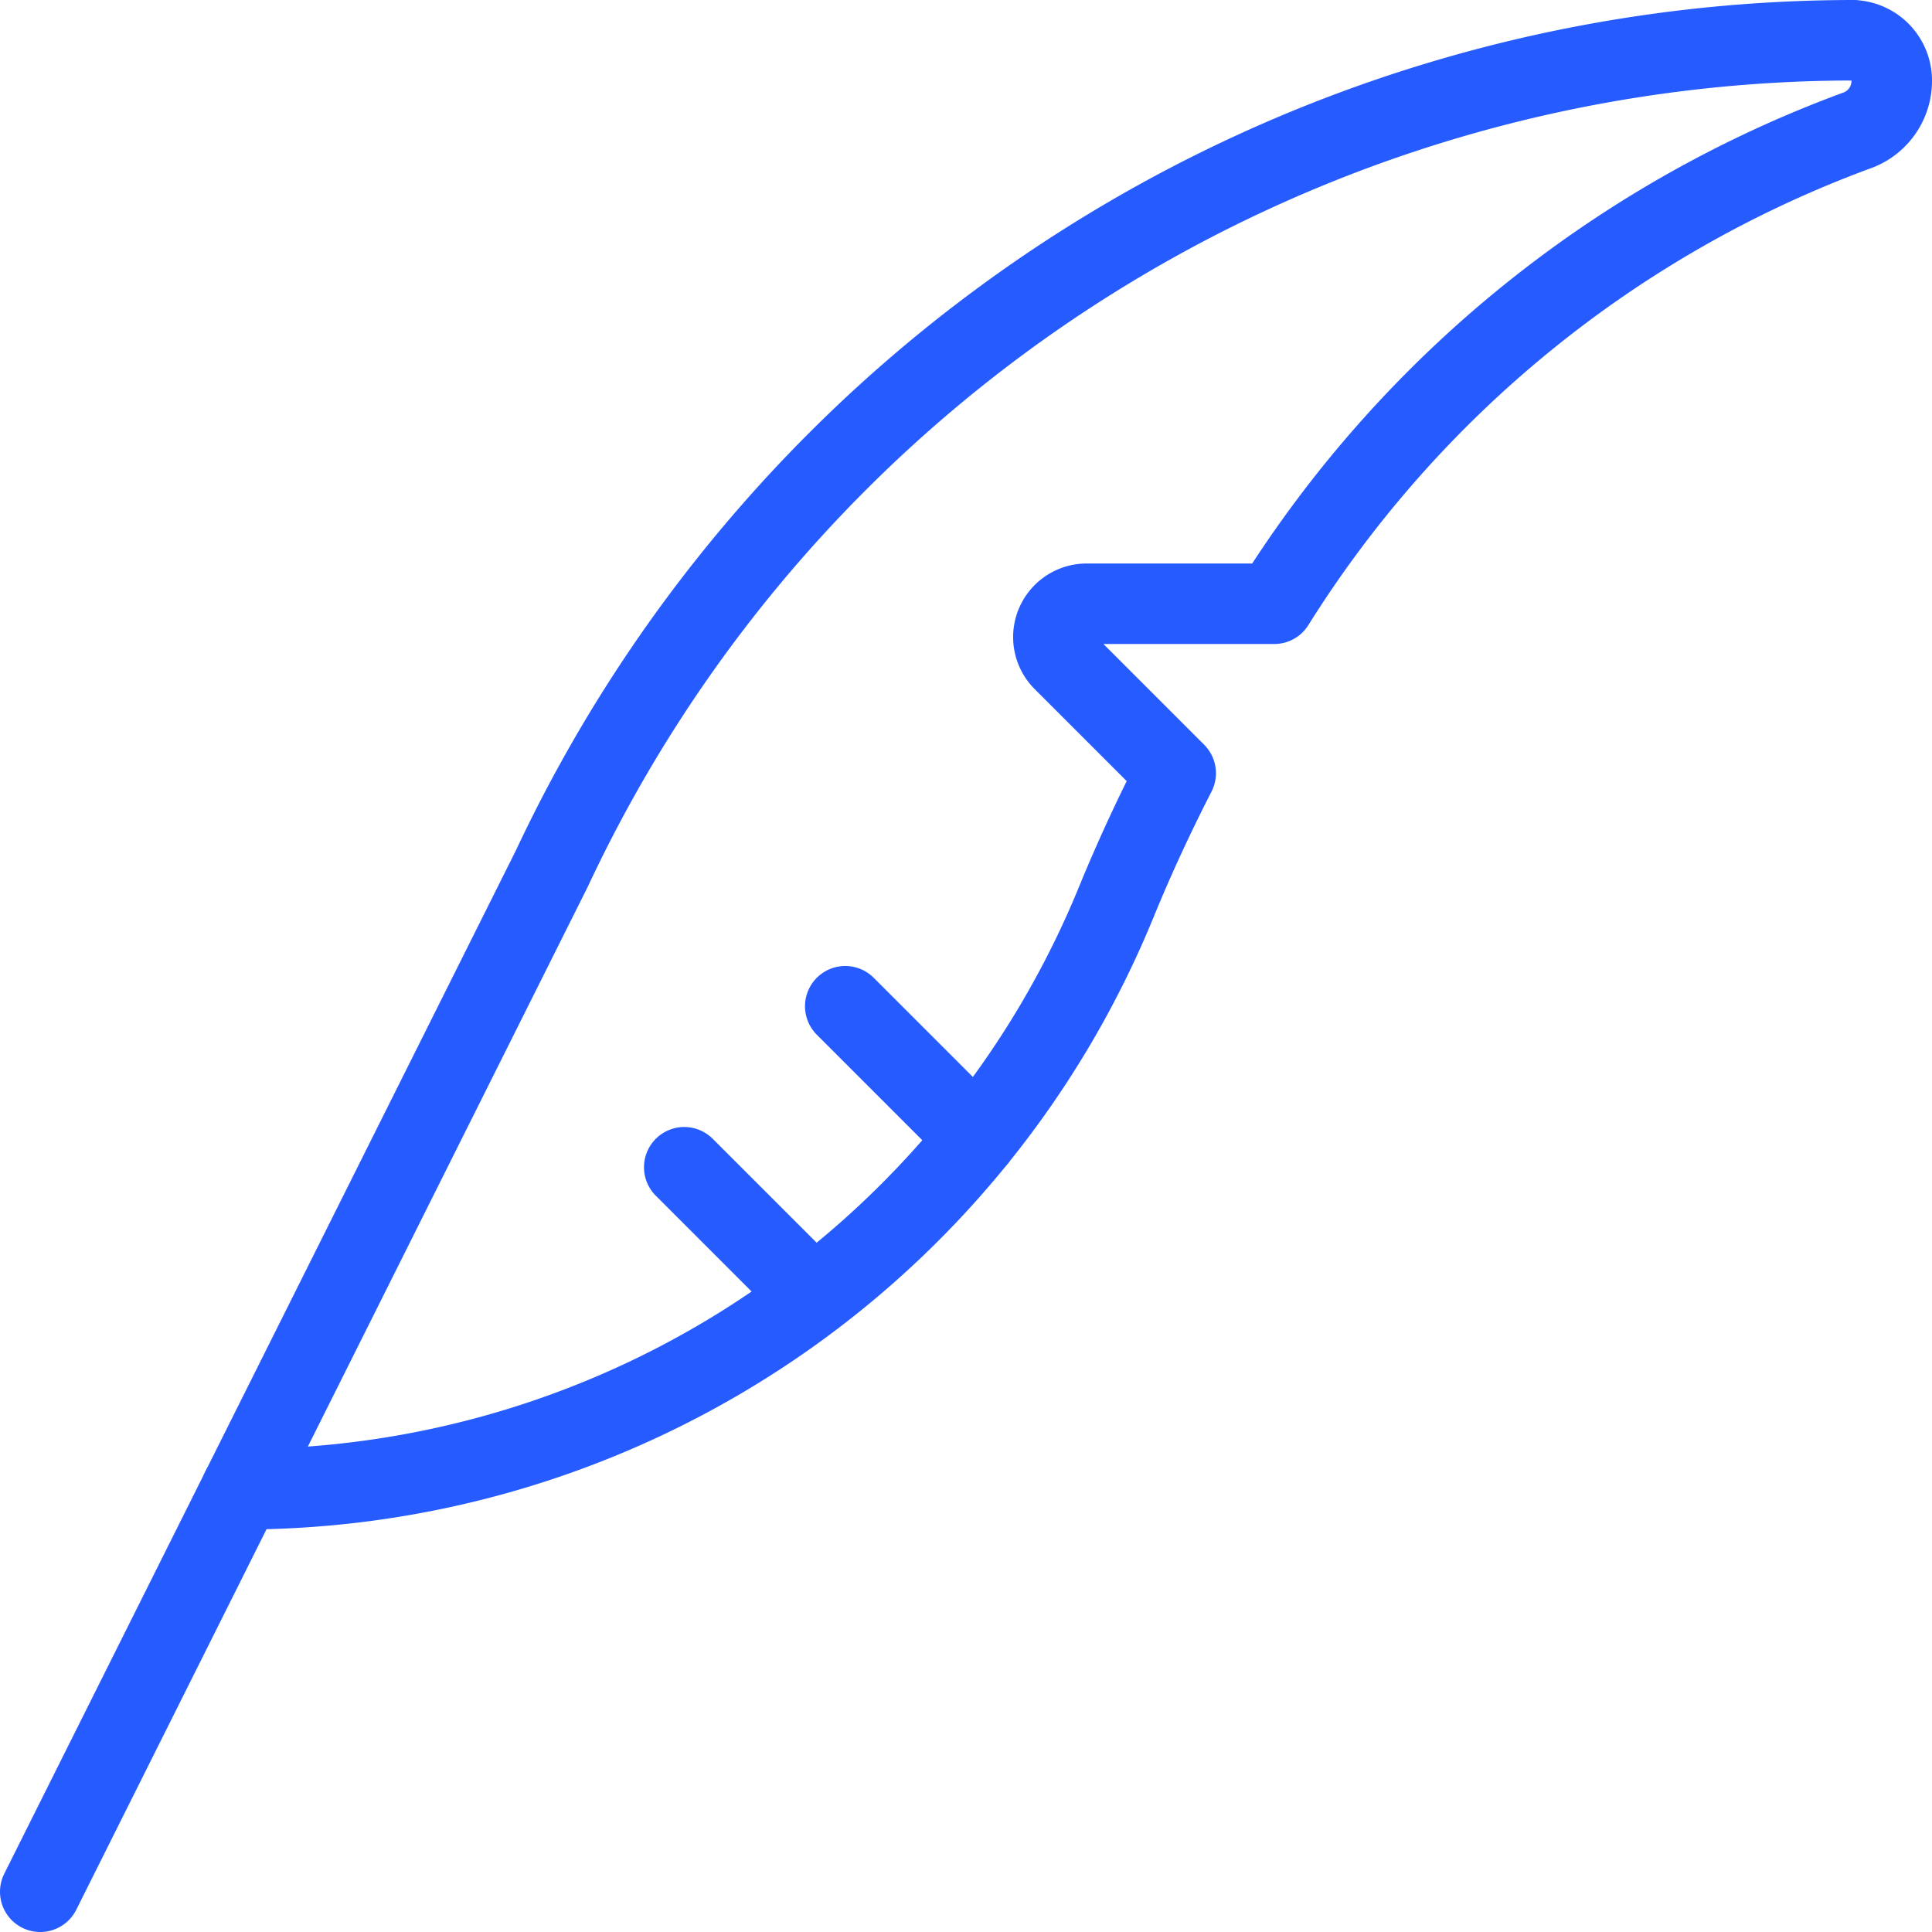 <svg viewBox="0 0 24 24" xmlns="http://www.w3.org/2000/svg"><path d="M23 .5A17.871 17.871 0 0 0 6.857 10.786L.5 23.5" fill="none" stroke="#265cff" stroke-linecap="round" stroke-linejoin="round" class="stroke-000000"></path><path d="M3 18.5a11.742 11.742 0 0 0 10.867-7.295c.233-.569.482-1.1.738-1.6l-1.4-1.4A.414.414 0 0 1 13.5 7.5h2.329a14.418 14.418 0 0 1 7.218-5.872A.655.655 0 0 0 23.5 1v0a.5.5 0 0 0-.5-.5M10.106 16.106 8.5 14.5M12.136 14.136 10.5 12.5" fill="none" stroke="#265cff" stroke-linecap="round" stroke-linejoin="round" class="stroke-000000"></path></svg>